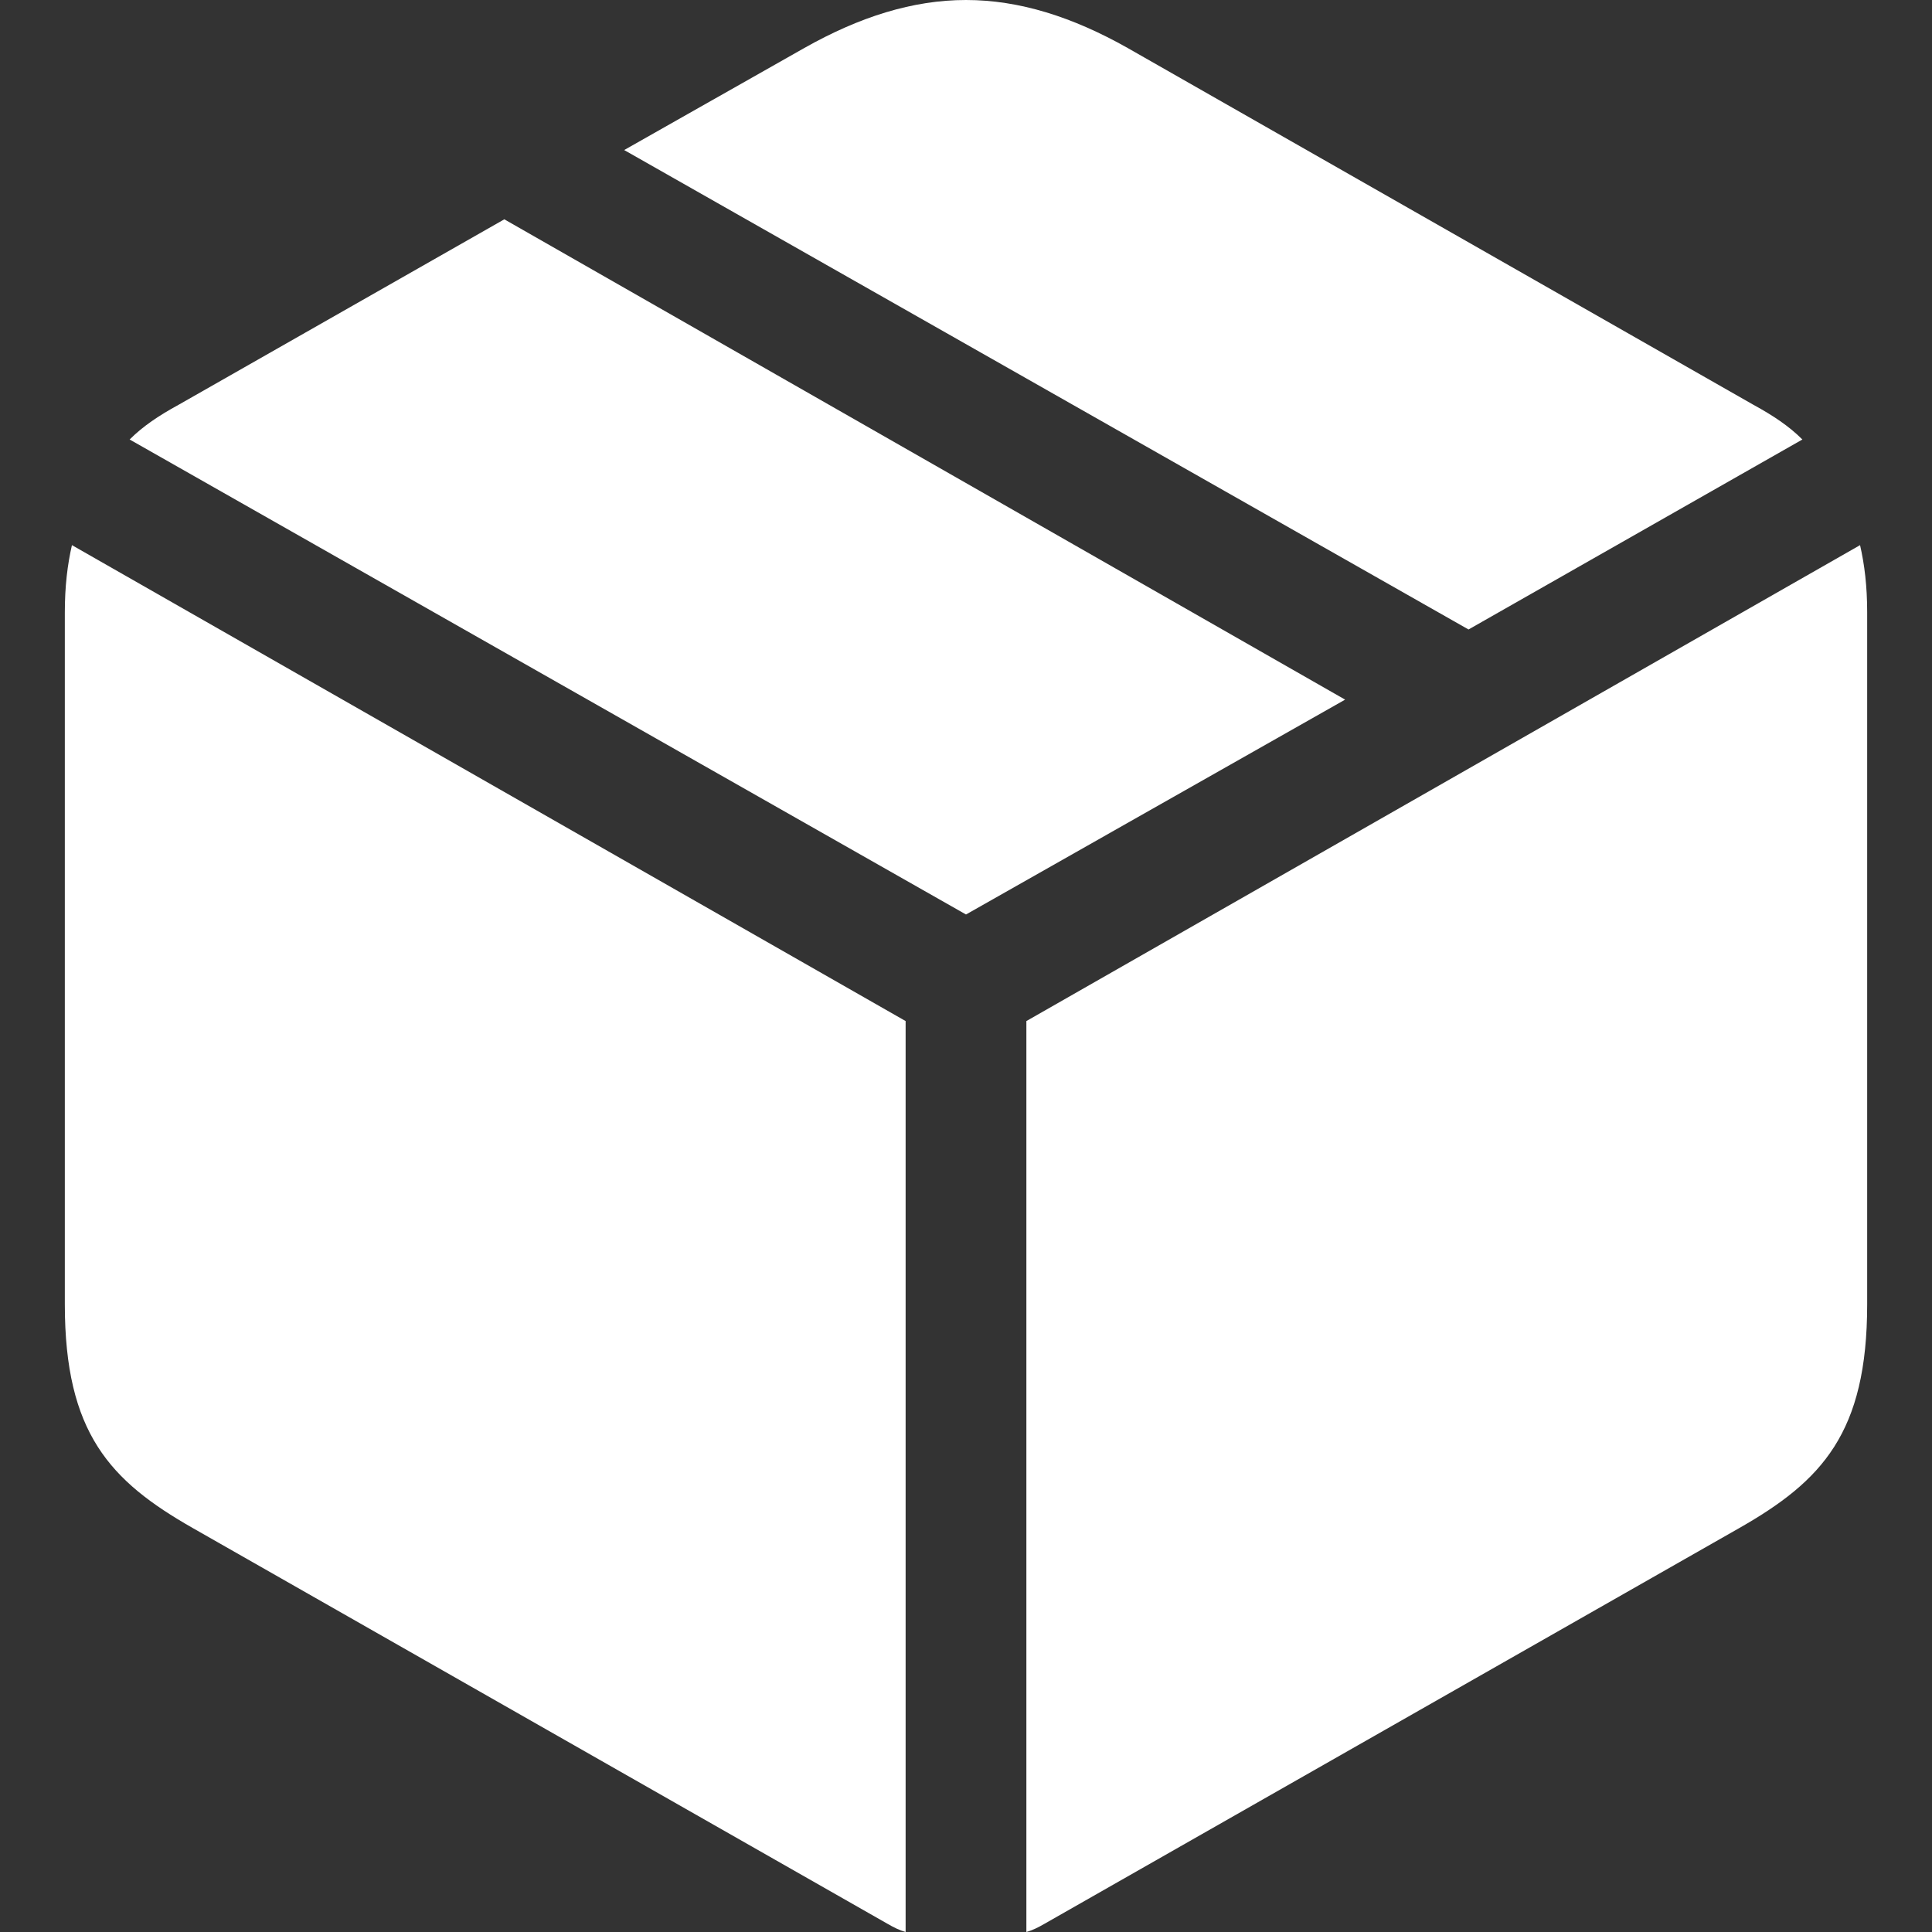 <?xml version="1.0" encoding="UTF-8" standalone="no"?>
<!-- Uploaded to: SVG Repo, www.svgrepo.com, Generator: SVG Repo Mixer Tools -->

<svg
   fill="#ffffff"
   width="800px"
   height="800px"
   viewBox="0 0 56 56"
   version="1.1"
   id="svg241"
   sodipodi:docname="box.svg"
   inkscape:version="1.2.2 (732a01da63, 2022-12-09, custom)"
   xmlns:inkscape="http://www.inkscape.org/namespaces/inkscape"
   xmlns:sodipodi="http://sodipodi.sourceforge.net/DTD/sodipodi-0.dtd"
   xmlns="http://www.w3.org/2000/svg"
   xmlns:svg="http://www.w3.org/2000/svg">
  <rect x="0" y="0" width="56" height="56" fill="#333333" stroke="none"/>
  <defs
     id="defs245" />
  <sodipodi:namedview
     id="namedview243"
     pagecolor="#505050"
     bordercolor="#eeeeee"
     borderopacity="1"
     inkscape:showpageshadow="0"
     inkscape:pageopacity="0"
     inkscape:pagecheckerboard="0"
     inkscape:deskcolor="#505050"
     showgrid="false"
     inkscape:zoom="0.985"
     inkscape:cx="236.54822"
     inkscape:cy="400.50761"
     inkscape:window-width="1846"
     inkscape:window-height="1016"
     inkscape:window-x="0"
     inkscape:window-y="0"
     inkscape:window-maximized="1"
     inkscape:current-layer="svg241" />
  <path
     d="m 42.566,18.246 9.677,-5.507 c -0.386,-0.386 -0.85,-0.695 -1.416,-1.004 L 32.684,1.39 C 31.088,0.489 29.544,0 28,0 26.456,0 24.912,0.489 23.316,1.39 L 18.092,4.349 Z M 28,26.507 38.989,20.279 14.618,6.357 5.173,11.735 c -0.566,0.309 -1.029,0.618 -1.415,1.004 z M 29.75,56 c 0.18,-0.051 0.335,-0.129 0.515,-0.232 L 50.415,44.291 c 2.393,-1.364 3.706,-2.754 3.706,-6.485 V 17.757 c 0,-0.772 -0.077,-1.39 -0.206,-1.956 L 29.75,29.596 Z m -3.5,0 V 29.596 L 2.085,15.801 C 1.956,16.368 1.879,16.985 1.879,17.757 v 20.048 c 0,3.732 1.312,5.121 3.706,6.485 L 25.735,55.768 C 25.915,55.871 26.07,55.949 26.25,56 Z"
     id="path239"
     style="stroke-width:1.098" />
</svg>
